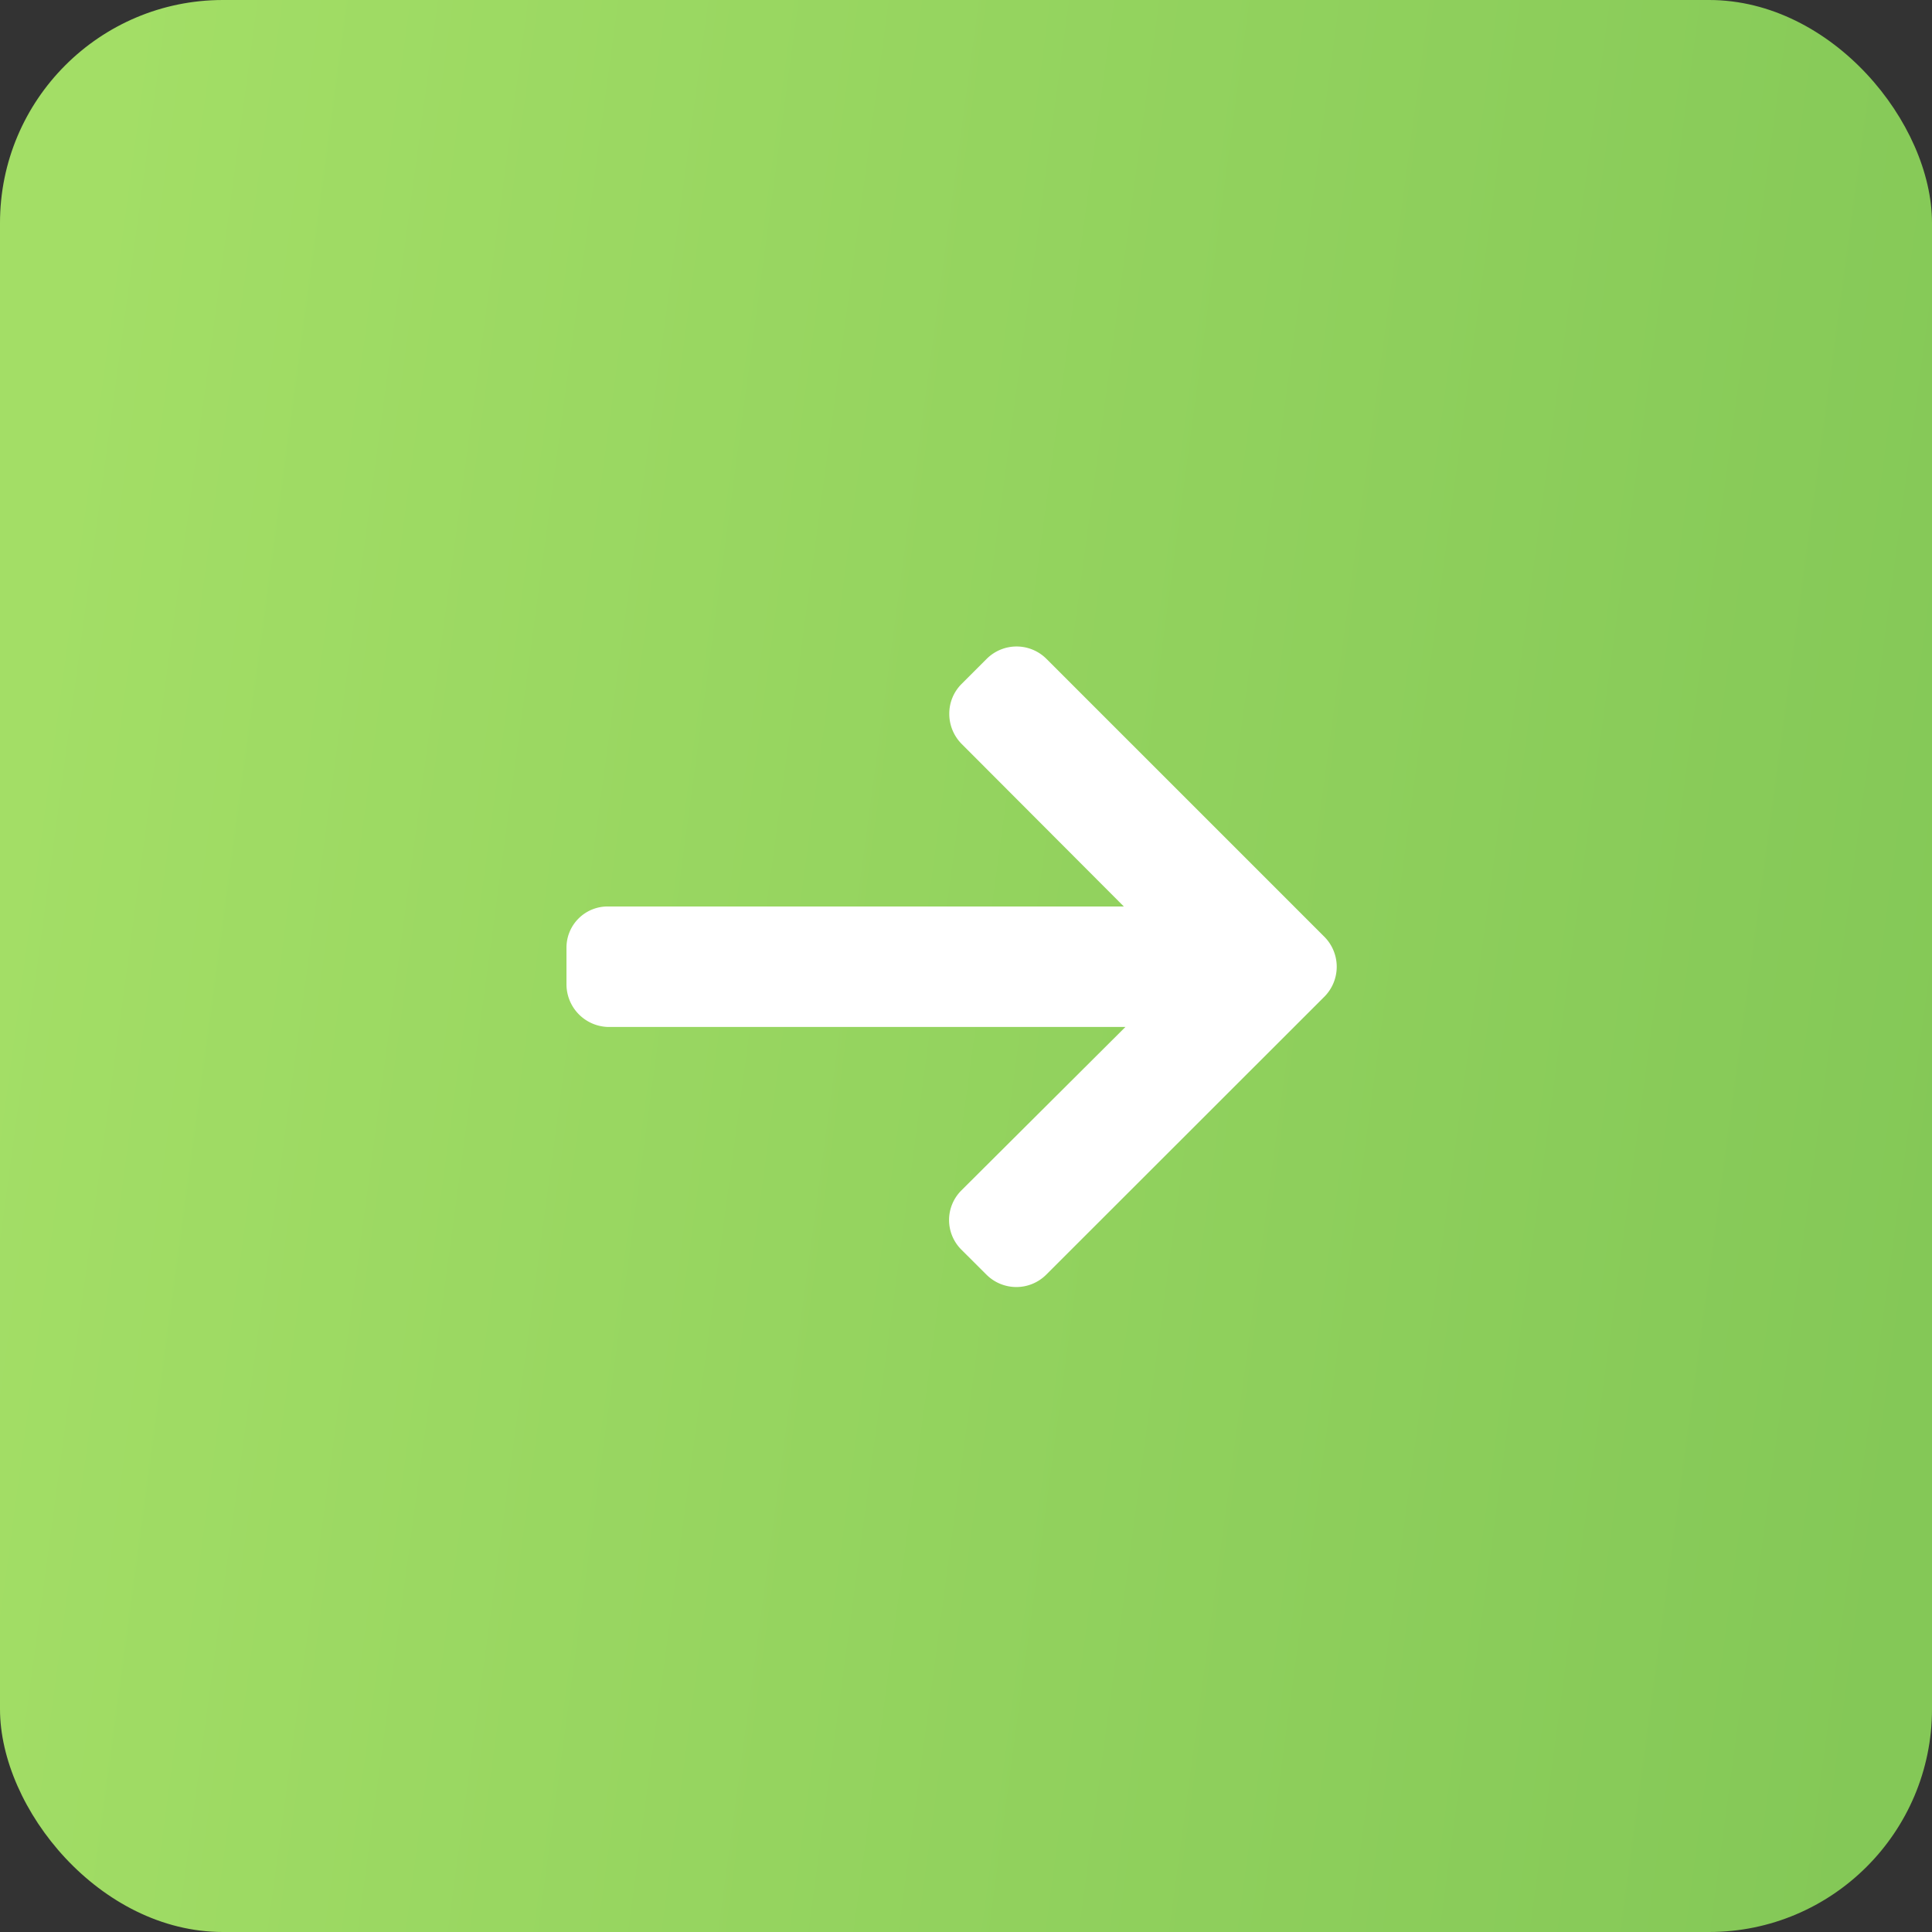 <svg xmlns="http://www.w3.org/2000/svg" xmlns:xlink="http://www.w3.org/1999/xlink" width="52" height="52" viewBox="0 0 52 52"><rect x="0" y="0" width="52" height="52" fill="#333333" stroke="none"/><defs><linearGradient id="a" y1="0.5" x2="1" y2="0.635" gradientUnits="objectBoundingBox"><stop offset="0" stop-color="#a3de66"/><stop offset="1" stop-color="#84c857"/></linearGradient></defs><g transform="translate(-163.762 -683.762)"><g transform="translate(163.762 683.762)"><rect width="52" height="52" rx="6" fill="url(#a)"/></g><g transform="translate(179.009 701.16)"><g transform="translate(0 0)"><path d="M20.4,49.163l-7.486-7.486a1.138,1.138,0,0,0-1.6,0l-.68.68a1.126,1.126,0,0,0-.331.8,1.148,1.148,0,0,0,.331.812l4.367,4.377H1.12A1.107,1.107,0,0,0,0,49.463v.961a1.15,1.15,0,0,0,1.12,1.165H15.044l-4.416,4.4a1.124,1.124,0,0,0,0,1.593l.68.678a1.138,1.138,0,0,0,1.6,0L20.4,50.773a1.144,1.144,0,0,0,0-1.61Z" transform="translate(0 -41.346)" fill="#fff"/></g></g></g></svg>